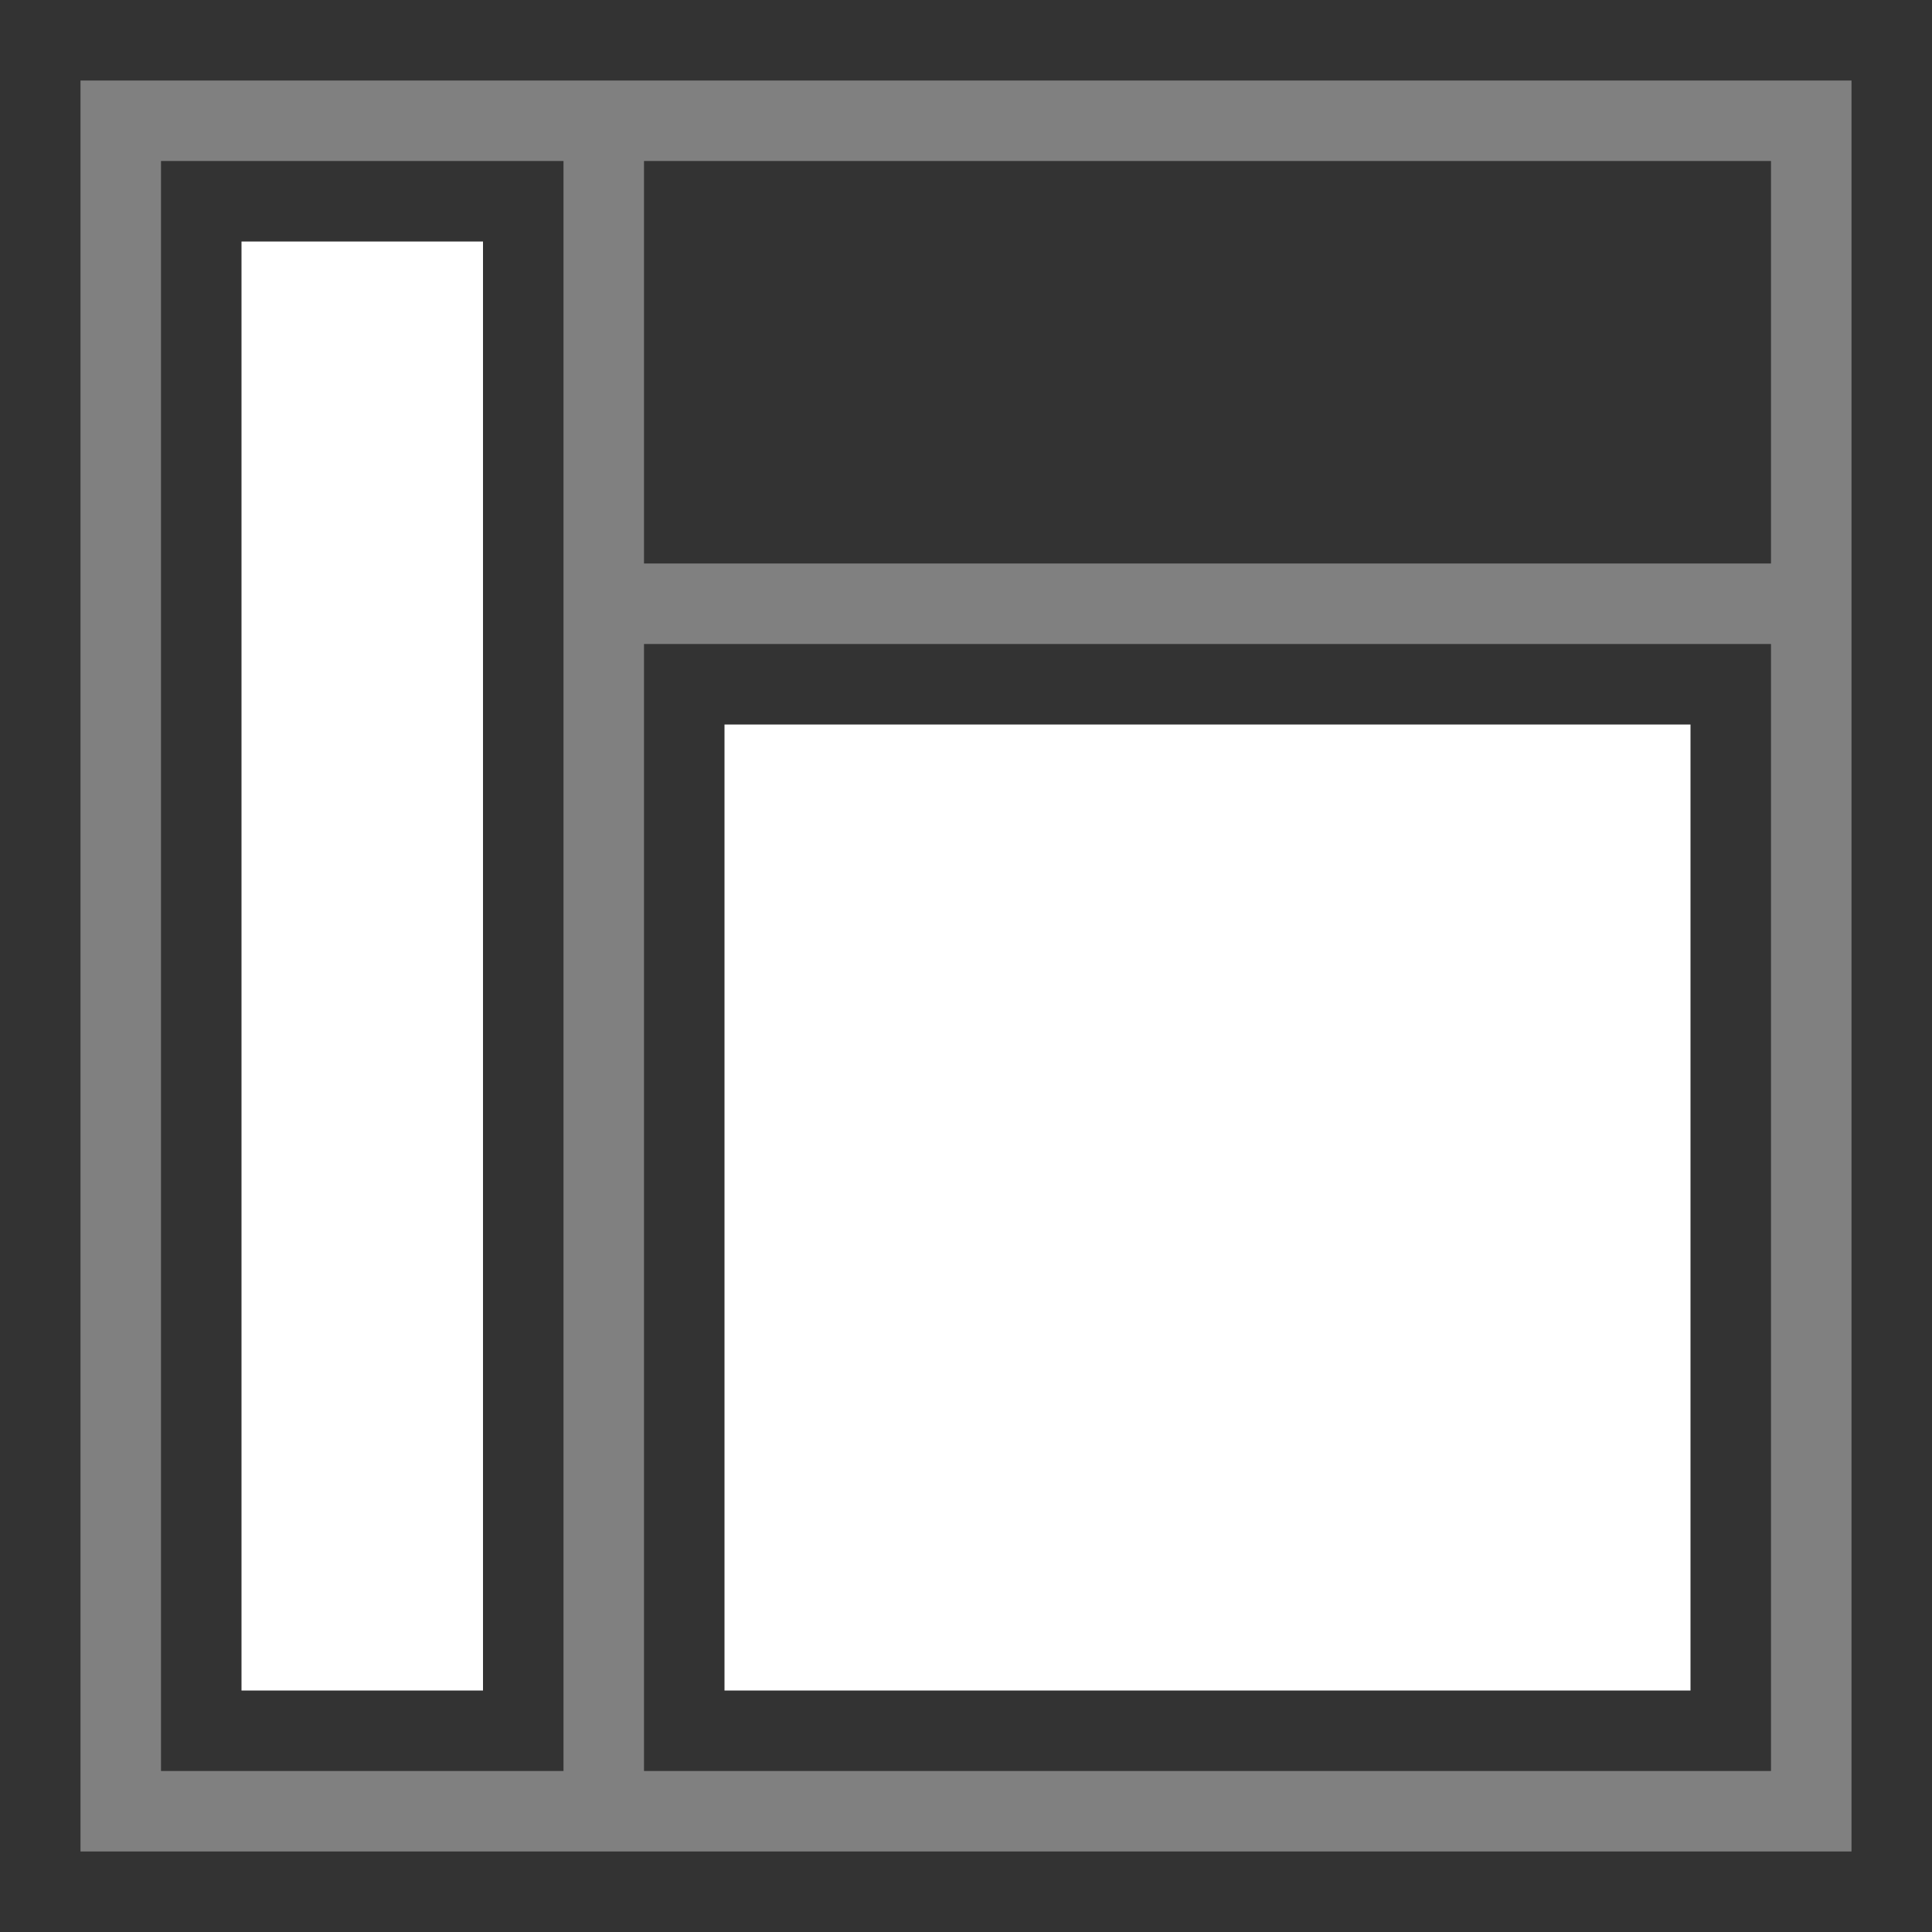 <?xml version="1.0" encoding="utf-8"?>
<!-- Generator: Adobe Illustrator 19.1.0, SVG Export Plug-In . SVG Version: 6.00 Build 0)  -->
<svg version="1.1" id="Layer_1" xmlns="http://www.w3.org/2000/svg" xmlns:xlink="http://www.w3.org/1999/xlink" x="0px" y="0px"
	 viewBox="0 0 48 48" enable-background="new 0 0 48 48" xml:space="preserve">
<rect x="0" y="0" width="48" height="48" fill="#808080" stroke="none"/>
<g>
	<g>
		<rect x="5" y="5" fill="#FFFFFF" width="8" height="38"/>
		<path fill="#333333" d="M12,6v36H6V6H12 M14,4H4v40h10V4L14,4z"/>
	</g>
	<path fill="#333333" d="M0,0v48h48V0H0z M46,46H2V2h44V46z"/>
	<g>
		<rect x="16" y="4" fill="#333333" width="28" height="10"/>
	</g>
	<g>
		<rect x="17" y="17" fill="#FFFFFF" width="26" height="26"/>
		<path fill="#333333" d="M42,18v24H18V18H42 M44,16H16v28h28V16L44,16z"/>
	</g>
</g>
</svg>
